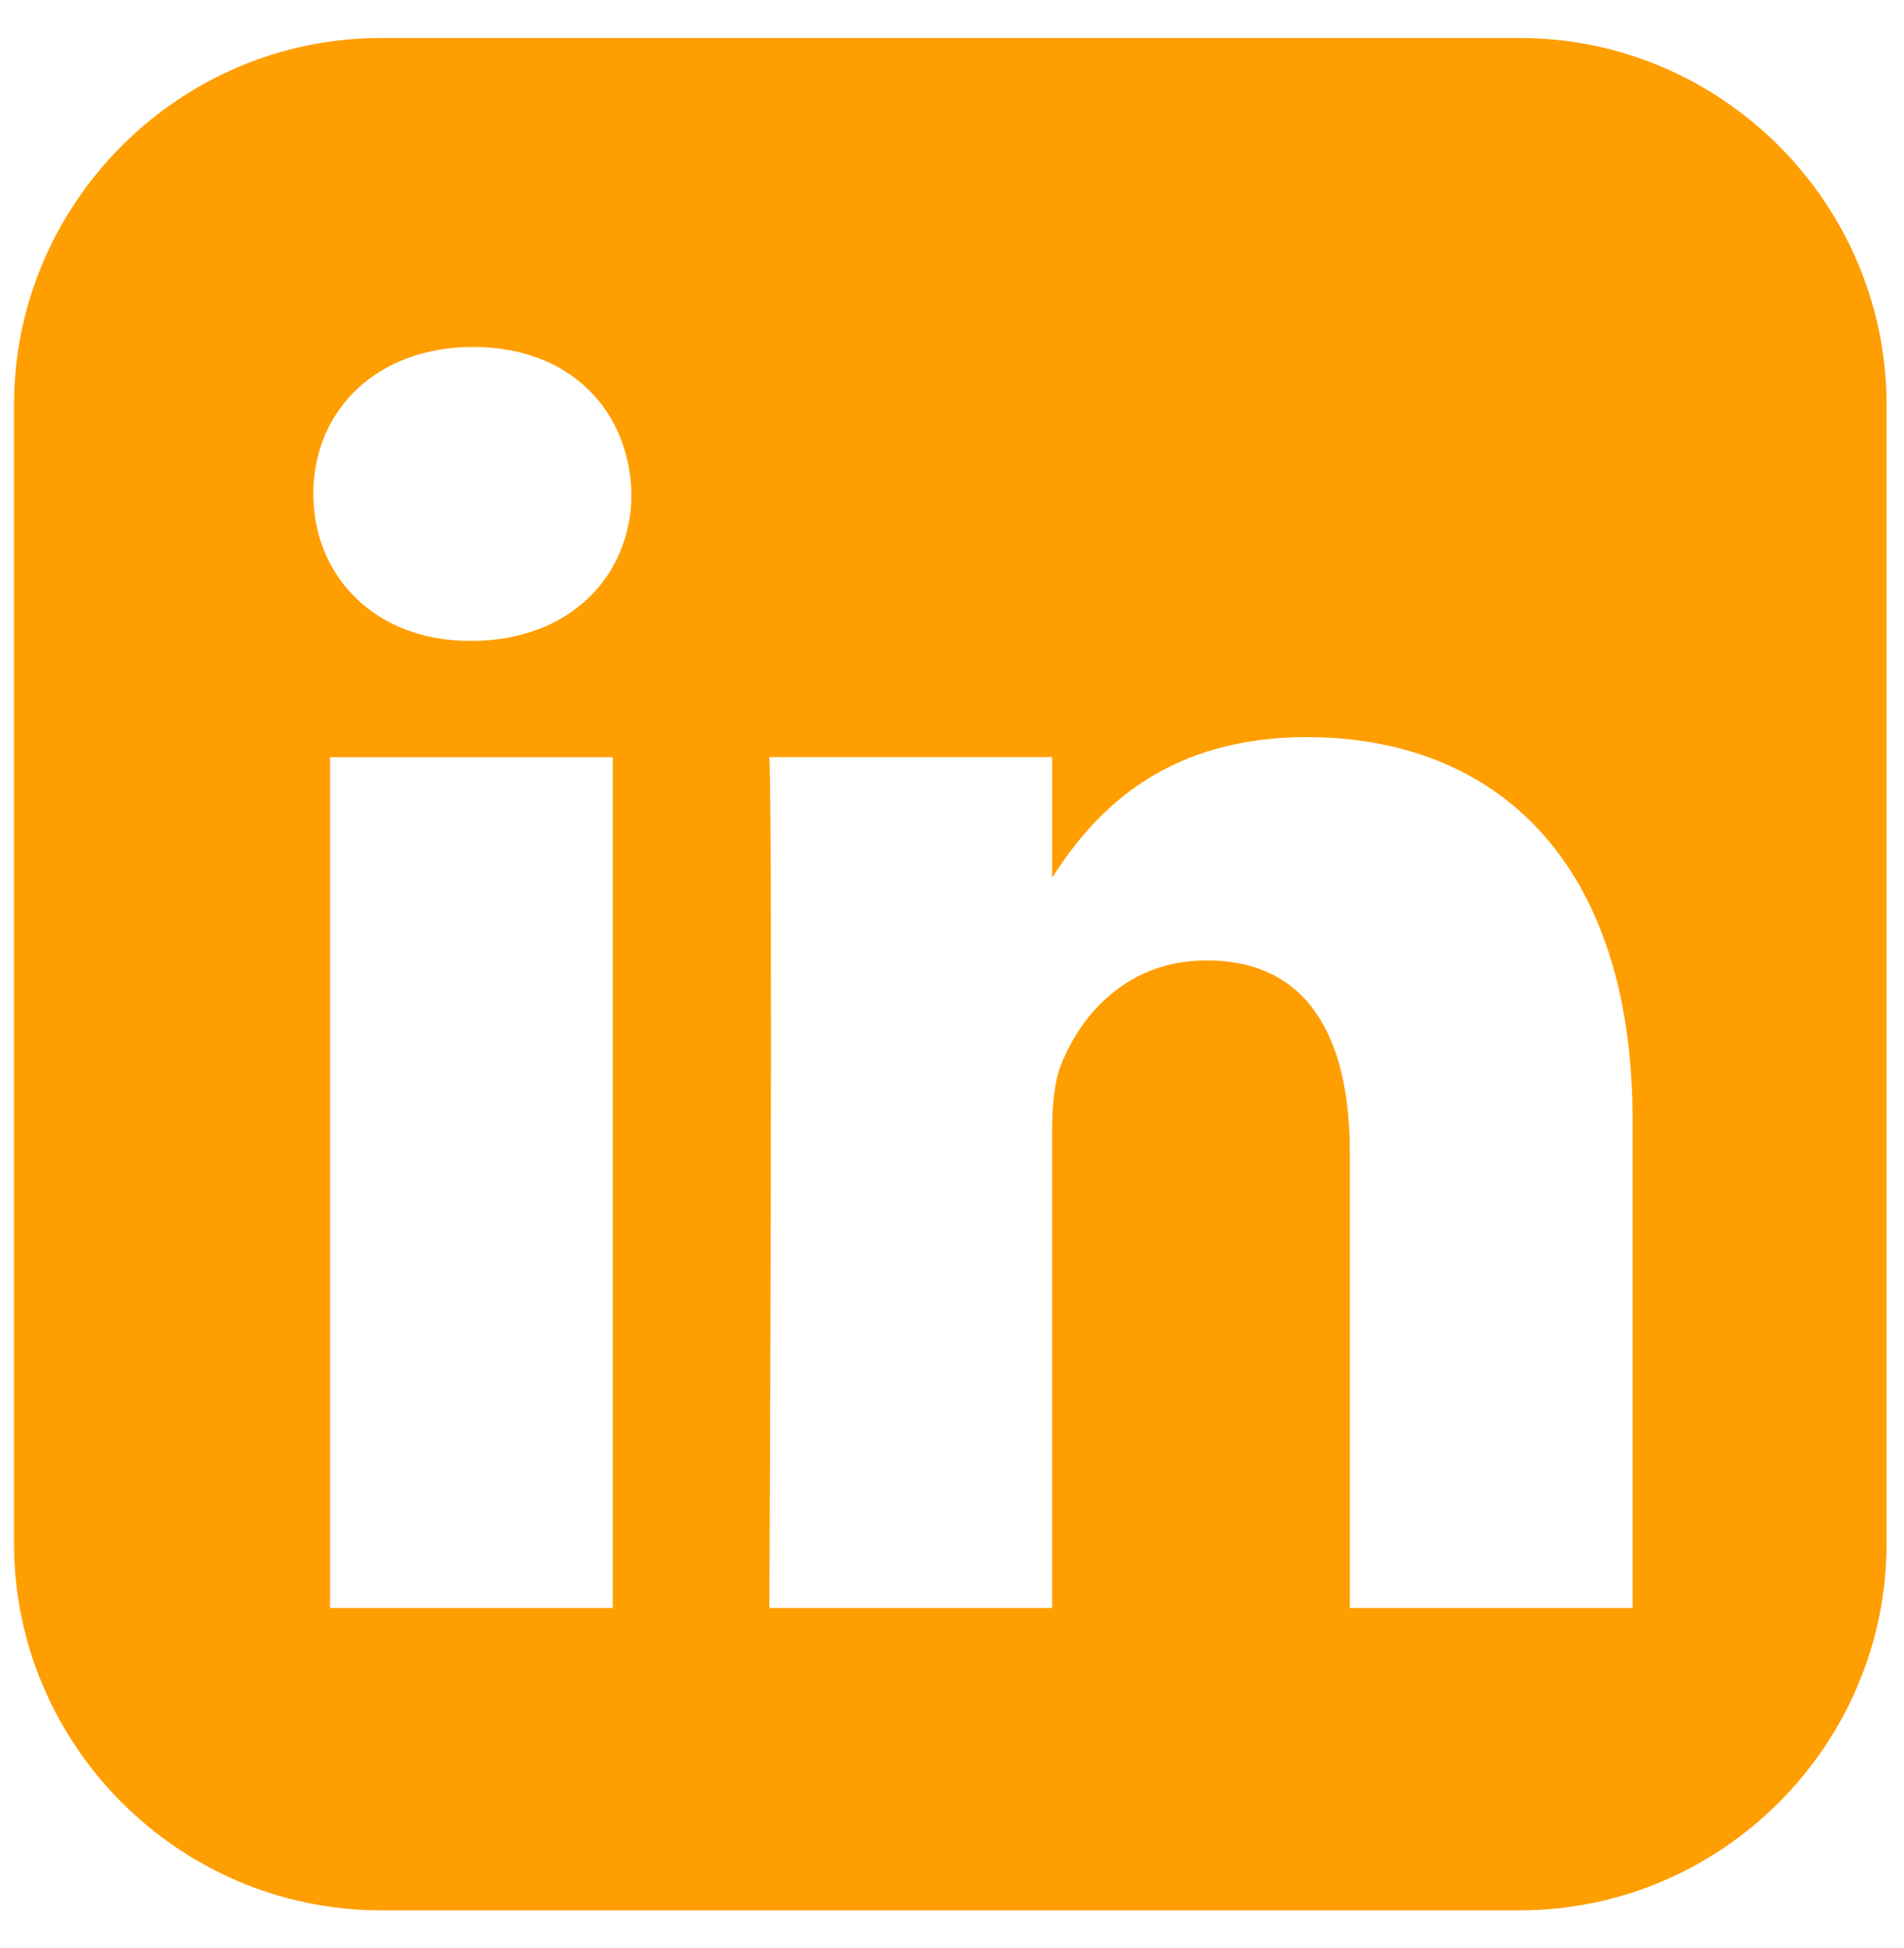<svg width="43" height="44" viewBox="0 0 43 44" fill="none" xmlns="http://www.w3.org/2000/svg">
<path d="M8.604 0.858C4.046 0.858 0.317 4.587 0.317 9.145V34.861C0.317 39.418 4.046 43.147 8.604 43.147H34.32C38.877 43.147 42.606 39.419 42.606 34.861V9.145C42.606 4.588 38.877 0.858 34.32 0.858H8.604ZM10.688 7.836C12.873 7.836 14.219 9.271 14.261 11.156C14.261 13 12.873 14.475 10.646 14.475H10.605C8.461 14.475 7.076 13 7.076 11.156C7.076 9.271 8.503 7.836 10.688 7.836H10.688ZM29.518 16.649C33.721 16.649 36.871 19.396 36.871 25.299V36.318H30.485V26.037C30.485 23.454 29.56 21.692 27.249 21.692C25.485 21.692 24.433 22.88 23.971 24.027C23.802 24.438 23.761 25.011 23.761 25.585V36.318H17.375C17.375 36.318 17.458 18.903 17.375 17.1H23.762V19.822C24.611 18.512 26.129 16.649 29.518 16.649V16.649ZM7.453 17.102H13.839V36.318H7.453V17.102Z" fill="#FF9E00"/>
</svg>
